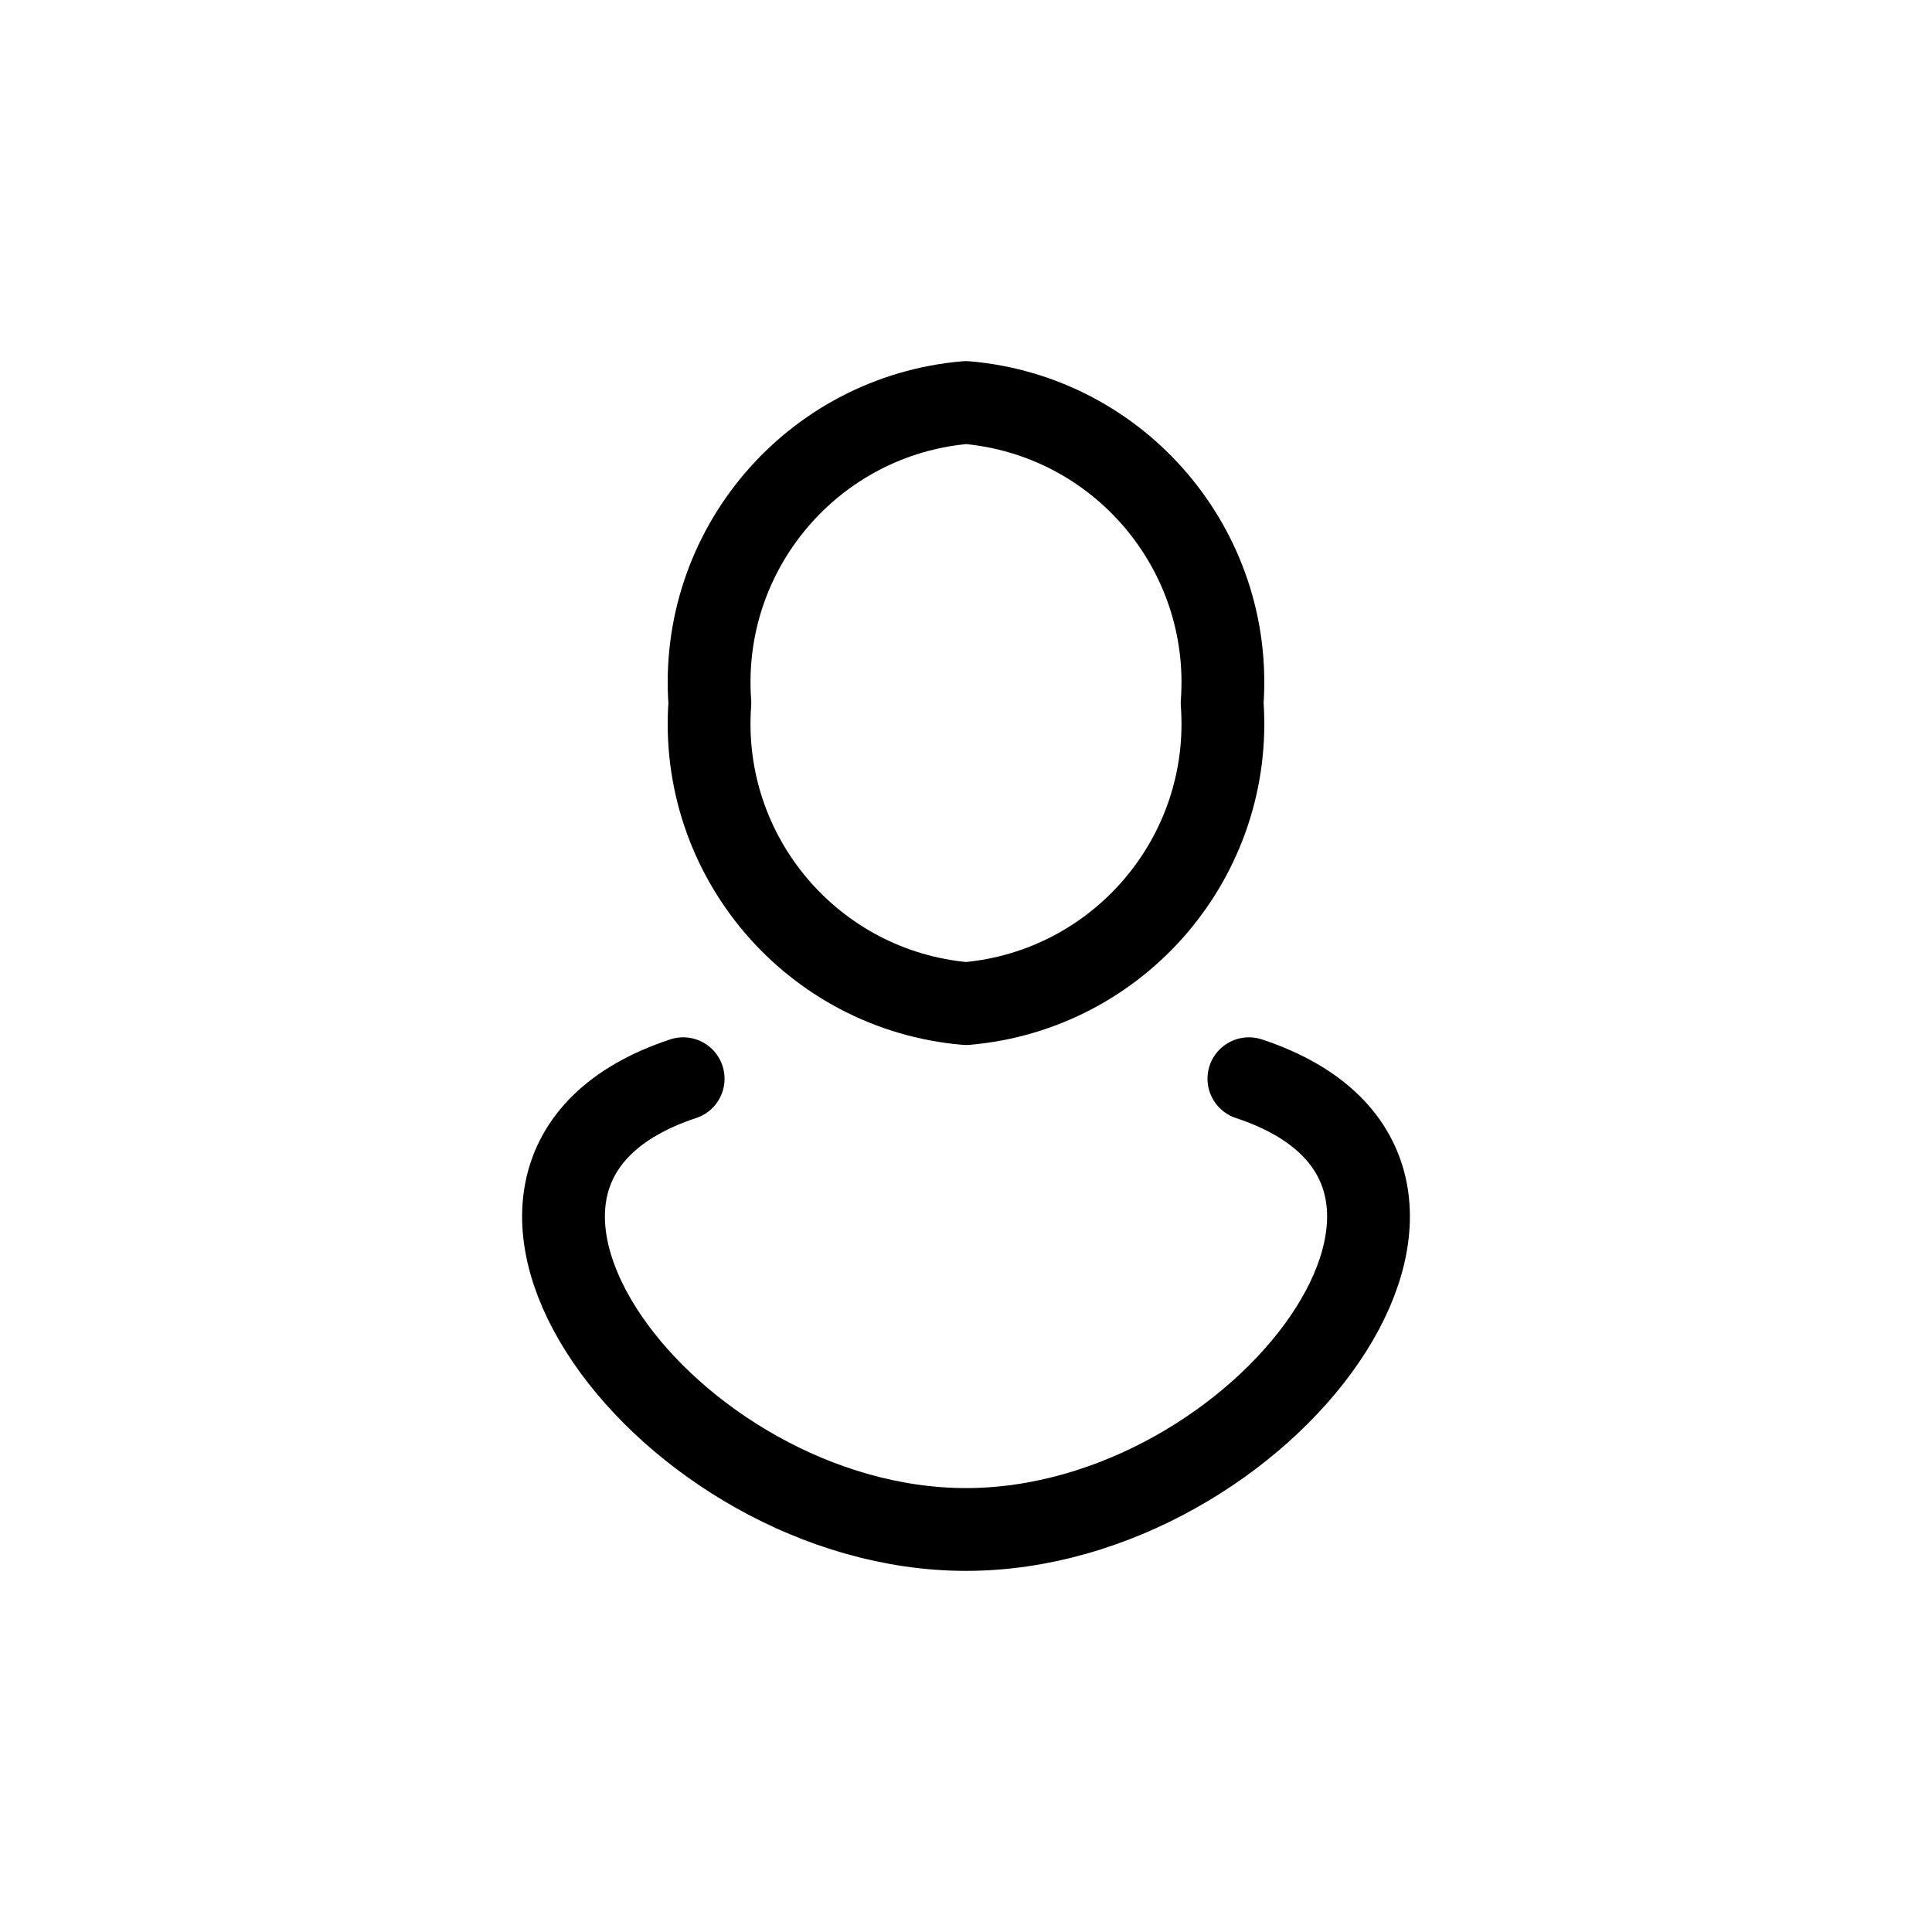 <svg width="35" height="35" viewBox="0 0 35 35" fill="none" xmlns="http://www.w3.org/2000/svg">
<path fill-rule="evenodd" clip-rule="evenodd" d="M22.14 12.736C22.345 15.515 20.276 17.942 17.5 18.181C14.724 17.942 12.655 15.515 12.86 12.736C12.656 9.957 14.724 7.531 17.5 7.292C20.276 7.531 22.344 9.957 22.14 12.736V12.736Z" stroke="black" stroke-width="1.5" stroke-linecap="round" stroke-linejoin="round"/>
<path d="M12.376 19.542C7.255 21.236 12.125 27.708 17.5 27.708C22.875 27.708 27.745 21.236 22.625 19.542" stroke="black" stroke-width="1.5" stroke-linecap="round" stroke-linejoin="round"/>
</svg>

